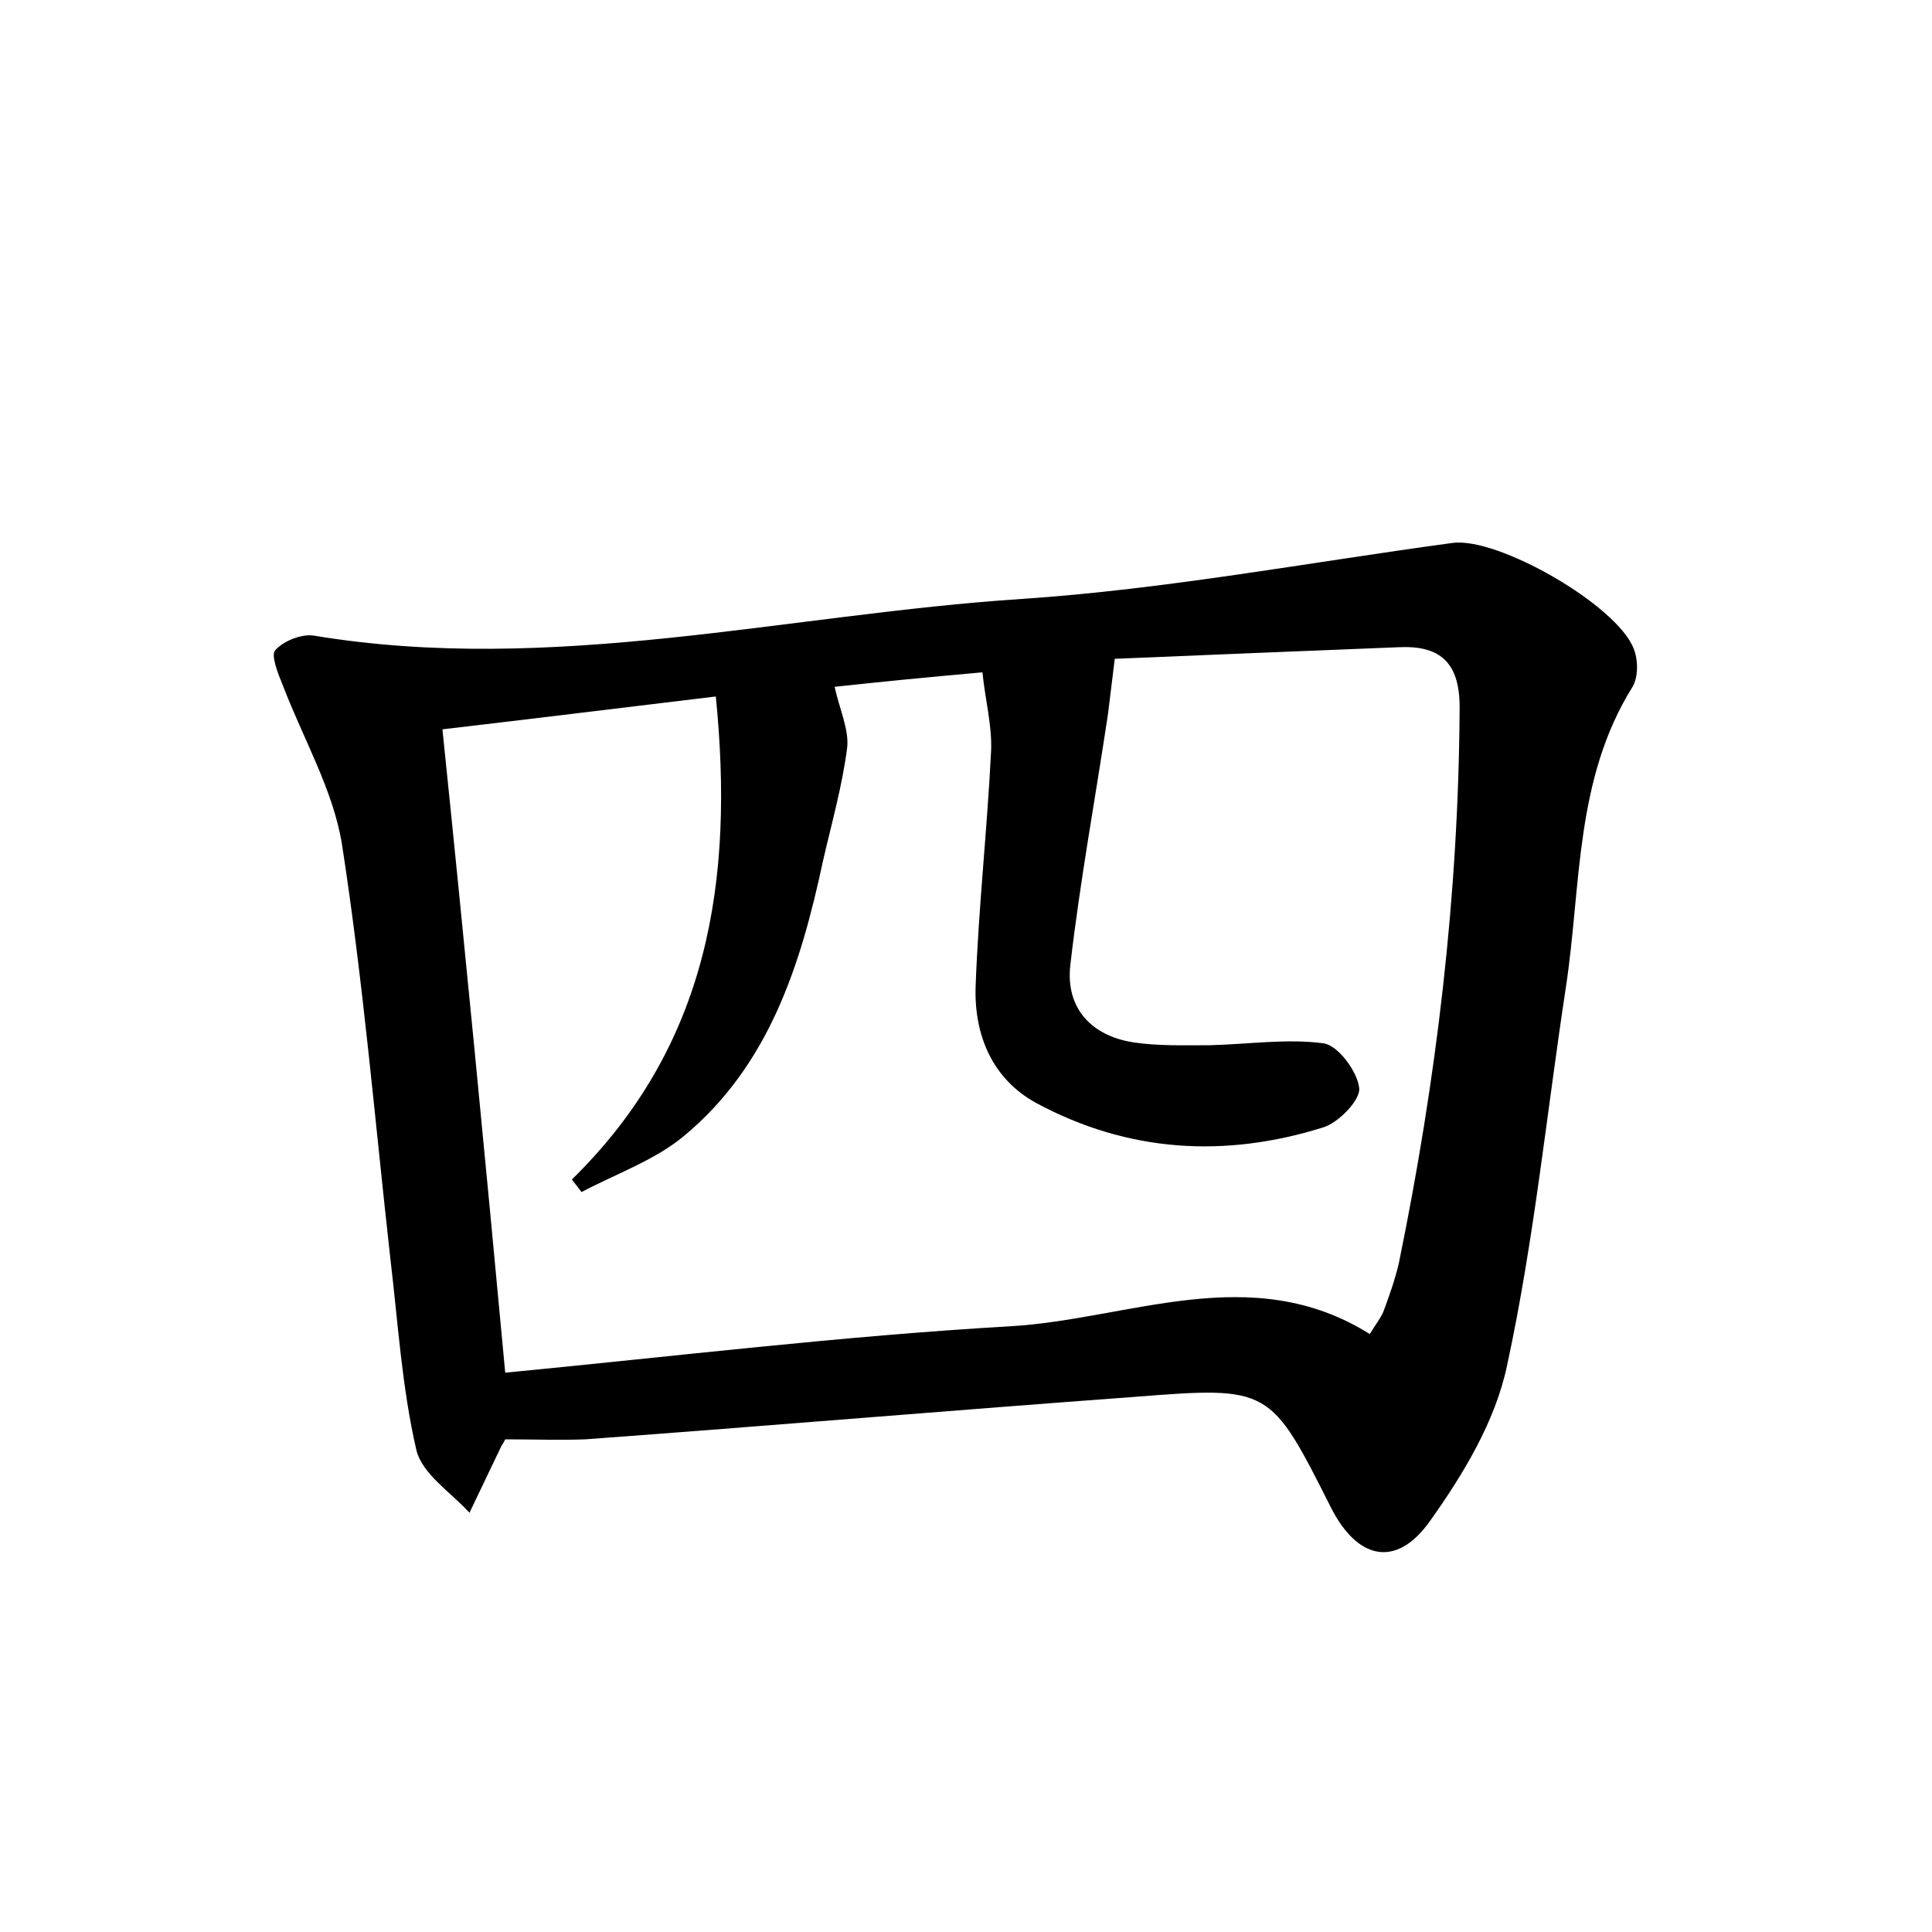 <?xml version="1.0" encoding="utf-8"?>
<!-- Generator: Adobe Illustrator 22.0.0, SVG Export Plug-In . SVG Version: 6.00 Build 0)  -->
<svg version="1.1" id="图层_1" xmlns="http://www.w3.org/2000/svg" xmlns:xlink="http://www.w3.org/1999/xlink" x="0px" y="0px"
	 viewBox="0 0 200 200" style="enable-background:new 0 0 200 200;" xml:space="preserve">
<style type="text/css">
	.st1{fill:#010000;}
	.st4{fill:#fbfafc;}
</style>
<g>
	
	<path d="M52.3,149c-0.1,0.2-0.2,0.4-0.4,0.7c-1.1,2.3-2.2,4.6-3.3,6.9c-1.9-2.1-4.9-4-5.5-6.5c-1.5-6.5-1.9-13.2-2.7-19.9
		c-1.6-14.3-2.8-28.6-5-42.8c-0.9-5.6-4-10.9-6.1-16.4c-0.5-1.2-1.3-3.2-0.8-3.7c0.9-1,2.8-1.7,4-1.5c24.7,4.1,48.9-2.2,73.3-3.8
		c14.9-1,29.8-3.8,44.6-5.8c4.7-0.6,16.9,6.4,18.7,10.9c0.5,1.2,0.5,3-0.1,4c-6,9.6-5.3,20.6-6.9,31.1c-2,13.1-3.3,26.3-6.1,39.2
		c-1.2,5.7-4.5,11.2-8,16.1c-3.5,4.9-7.5,3.9-10.2-1.4c-6.3-12.5-6.3-12.6-20.3-11.5c-19,1.4-37.9,3-56.9,4.4
		C58,149.1,55.2,149,52.3,149z M52.3,142.1c17.6-1.7,34.9-3.8,52.2-4.8c12.4-0.7,25-6.9,37.3,0.8c0.6-1,1.1-1.6,1.4-2.3
		c0.6-1.6,1.2-3.3,1.6-5c3.9-19,6.2-38.1,6.3-57.6c0-4.7-2.1-6.4-6.3-6.2c-10,0.4-20,0.8-29.4,1.2c-0.3,2.4-0.5,4.1-0.7,5.7
		c-1.3,8.7-2.9,17.3-3.9,26c-0.5,4.4,2.1,7.3,6.5,8c2.6,0.4,5.4,0.3,8,0.3c3.9-0.1,7.9-0.7,11.7-0.2c1.5,0.2,3.5,2.9,3.7,4.6
		c0.2,1.2-2.1,3.6-3.7,4.1c-10.2,3.2-20.2,2.6-29.7-2.5c-4.6-2.5-6.5-7.1-6.3-12.2c0.3-8.1,1.2-16.2,1.6-24.3
		c0.1-2.6-0.6-5.2-0.9-8.1c-5.7,0.5-10.7,1-15.3,1.5c0.5,2.3,1.5,4.4,1.3,6.3c-0.5,3.9-1.6,7.8-2.5,11.7
		c-2.3,10.8-5.6,21.2-14.4,28.5c-3,2.5-7,3.9-10.6,5.8c-0.3-0.4-0.7-0.9-1-1.3c14.2-13.9,16.8-31,14.9-50c-10,1.2-18.9,2.3-28.3,3.4
		C48.1,97.8,50.2,119.5,52.3,142.1z"/>
	
</g>
</svg>
